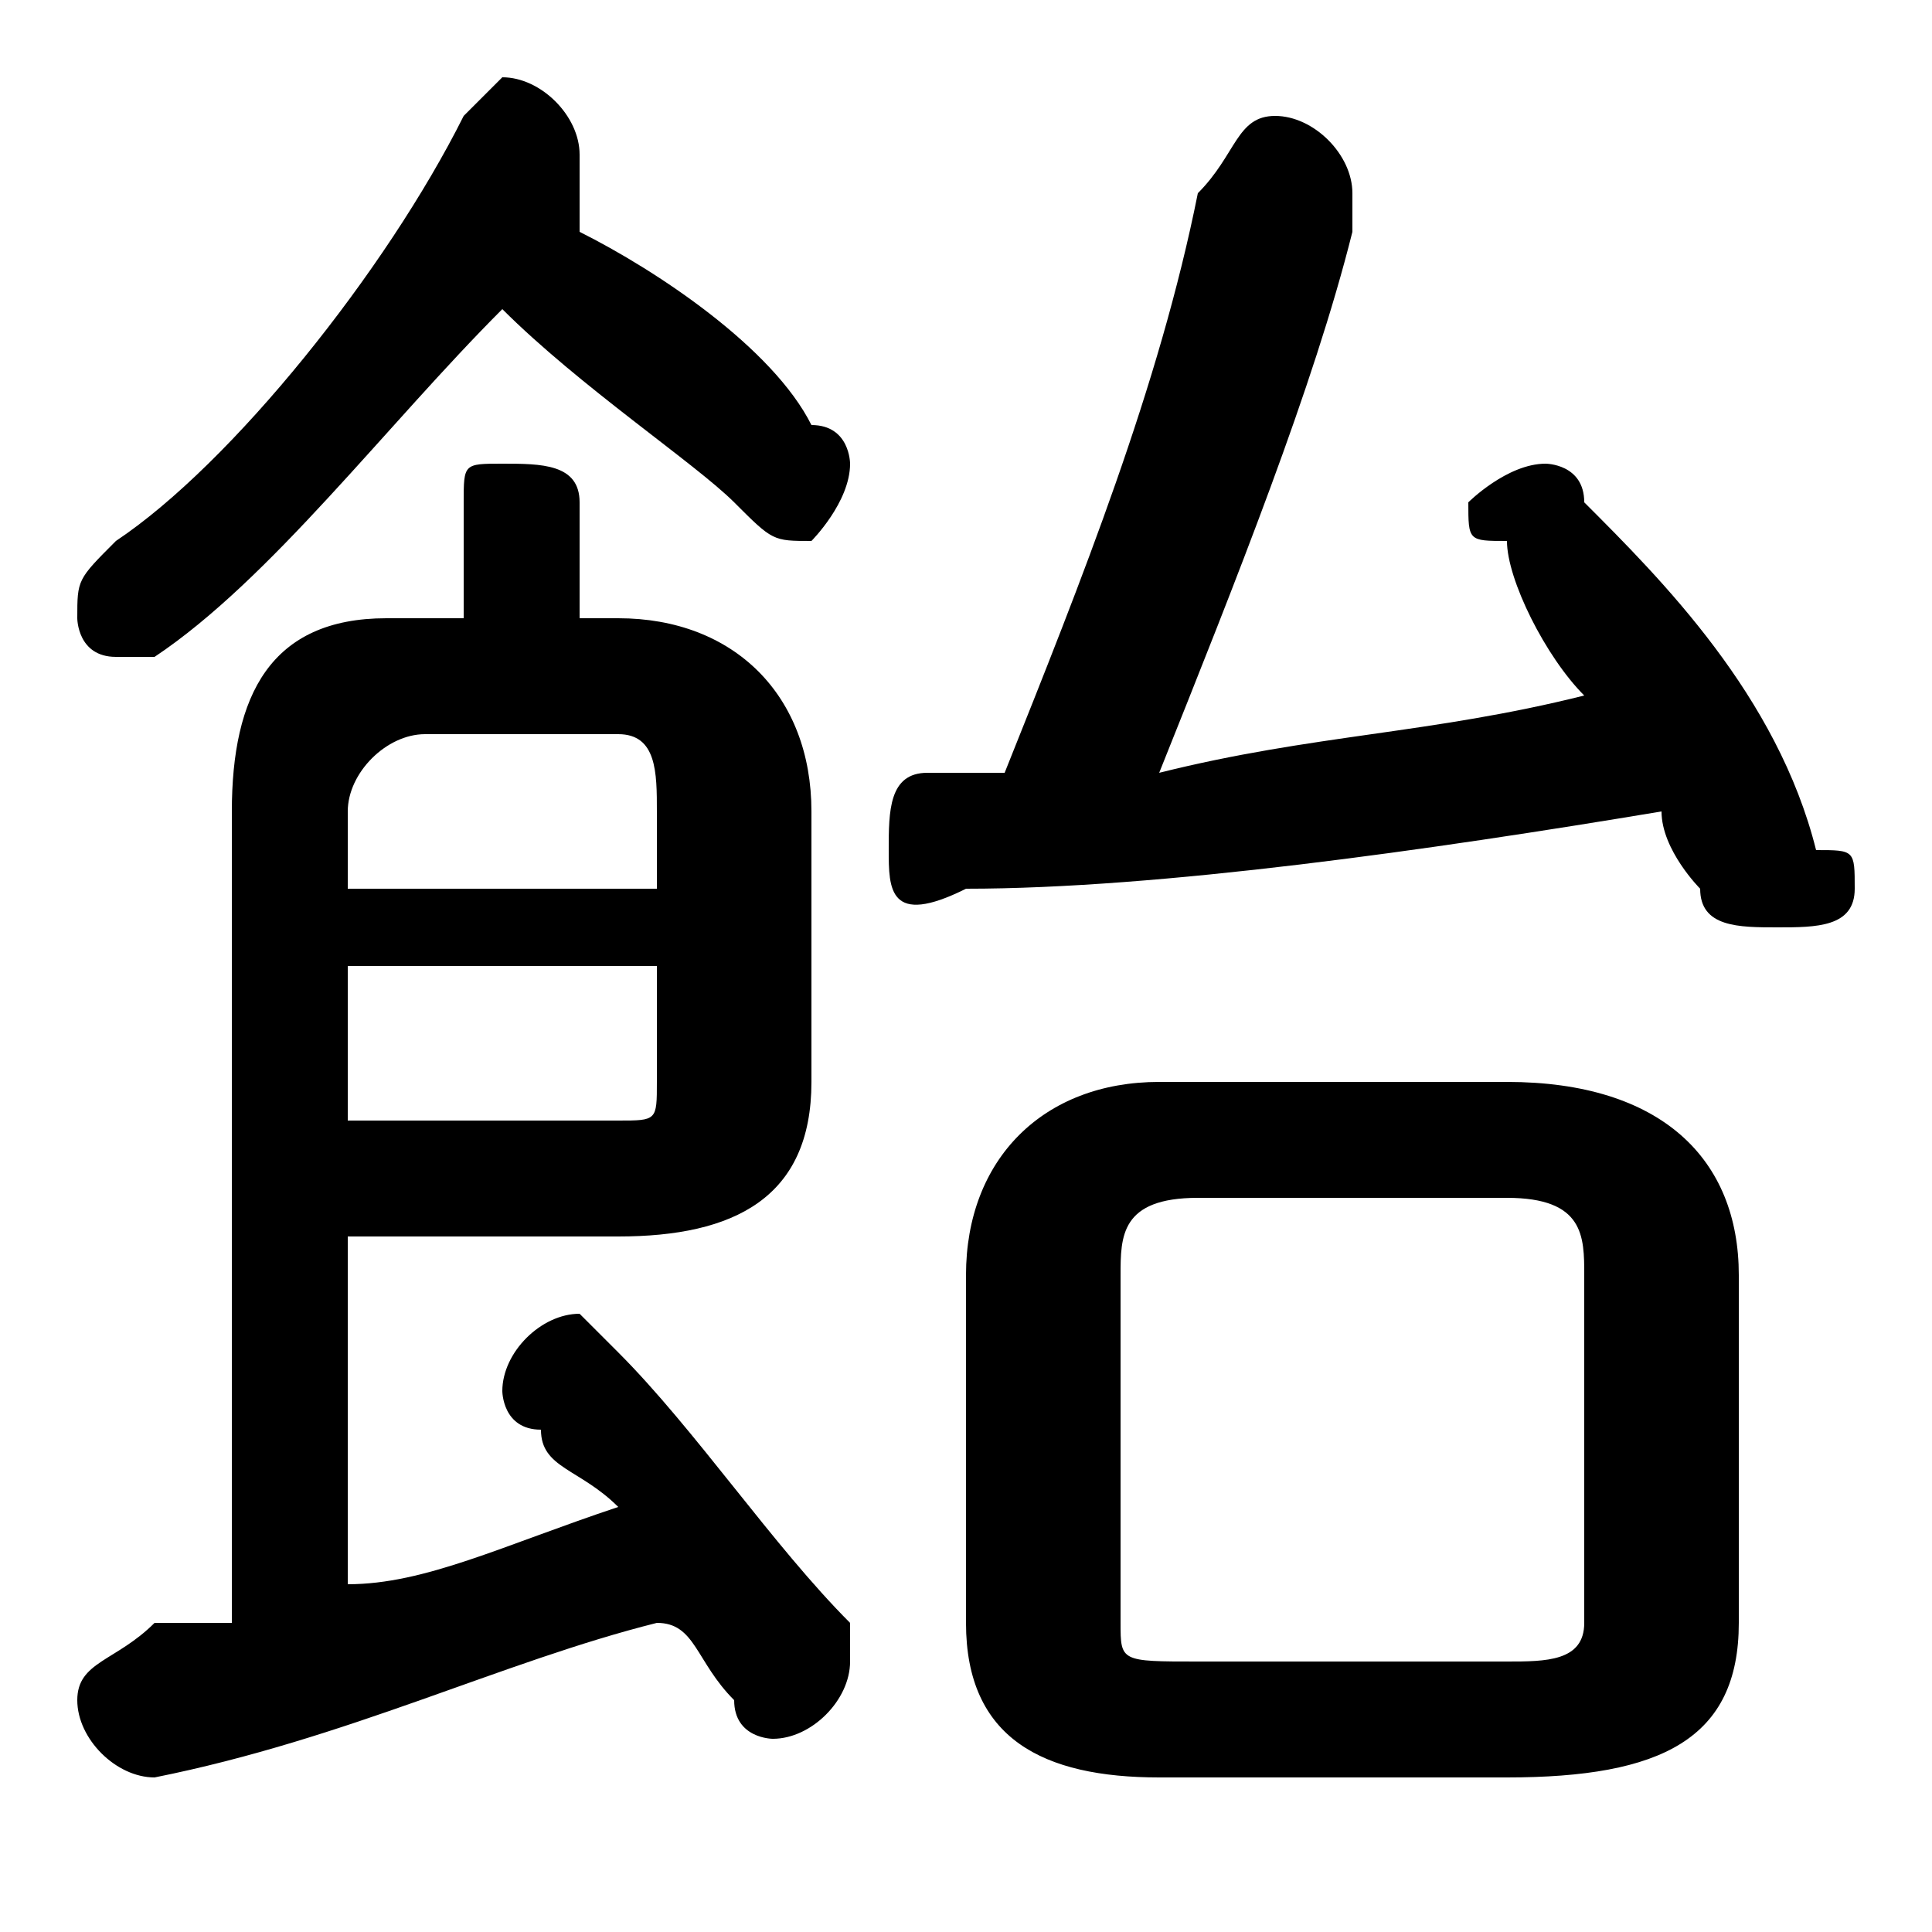 <svg xmlns="http://www.w3.org/2000/svg" viewBox="0 -44.0 50.0 50.0">
    <rect x="0" y="-44.0" width="50.0" height="50.0" fill="#808080" stroke="none"/>
    <g transform="scale(1, -1)">
        <!-- ボディの枠 -->
        <rect x="0" y="-6.0" width="50.0" height="50.0"
            stroke="white" fill="white"/>
        <!-- グリフ座標系の原点 -->
        <circle cx="0" cy="0" r="5" fill="white"/>
        <!-- グリフのアウトライン -->
        <g style="fill:black;stroke:#000000;stroke-width:0;stroke-linecap:round;stroke-linejoin:round;">
        <path d="M 6.0 2.0 C 5.0 2.0 4.0 2.0 4.0 2.0 C 3.0 1.0 2.0 1.0 2.0 -0.0 C 2.0 -1.0 3.0 -2.0 4.0 -2.0 C 9.0 -1.0 13.0 1.0 17.0 2.0 C 18.0 2.0 18.0 1.0 19.0 0.0 C 19.0 -1.0 20.0 -1.0 20.0 -1.0 C 21.0 -1.0 22.0 -0.0 22.0 1.0 C 22.0 1.0 22.0 2.0 22.0 2.0 C 20.0 4.0 18.0 7.0 16.0 9.0 C 16.0 9.0 15.0 10.0 15.0 10.0 C 14.0 10.0 13.0 9.0 13.0 8.0 C 13.0 8.0 13.0 7.0 14.0 7.0 C 14.0 6.0 15.0 6.0 16.0 5.0 C 13.0 4.0 11.0 3.0 9.0 3.0 L 9.0 12.0 L 16.0 12.0 C 19.0 12.0 21.0 13.0 21.0 16.0 L 21.0 23.0 C 21.0 26.0 19.0 28.0 16.0 28.0 L 15.0 28.0 L 15.0 31.0 C 15.0 32.0 14.0 32.0 13.0 32.0 C 12.0 32.0 12.0 32.0 12.0 31.0 L 12.0 28.0 L 10.0 28.0 C 7.0 28.0 6.0 26.0 6.0 23.0 Z M 9.0 15.0 L 9.0 19.0 L 17.0 19.0 L 17.0 16.0 C 17.0 15.0 17.0 15.0 16.0 15.0 Z M 17.0 21.0 L 9.0 21.0 L 9.0 23.0 C 9.0 24.0 10.0 25.0 11.0 25.0 L 16.0 25.0 C 17.0 25.0 17.0 24.0 17.0 23.0 Z M 39.0 -2.0 C 43.0 -2.0 45.0 -1.0 45.0 2.0 L 45.0 11.0 C 45.0 14.0 43.0 16.0 39.0 16.0 L 30.0 16.0 C 27.0 16.0 25.0 14.0 25.0 11.0 L 25.0 2.0 C 25.0 -1.0 27.0 -2.0 30.0 -2.0 Z M 31.0 1.0 C 29.0 1.0 29.0 1.0 29.0 2.0 L 29.0 11.0 C 29.0 12.0 29.0 13.0 31.0 13.0 L 39.0 13.0 C 41.0 13.0 41.0 12.0 41.0 11.0 L 41.0 2.0 C 41.0 1.0 40.0 1.0 39.0 1.0 Z M 13.0 36.0 C 15.0 34.0 18.0 32.0 19.0 31.0 C 20.0 30.0 20.0 30.0 21.0 30.0 C 21.0 30.0 22.0 31.0 22.0 32.0 C 22.0 32.0 22.0 33.0 21.0 33.0 C 20.0 35.0 17.0 37.0 15.0 38.0 C 15.0 38.0 15.0 39.0 15.0 39.0 C 15.0 39.0 15.0 40.0 15.0 40.0 C 15.0 41.0 14.0 42.0 13.0 42.0 C 13.0 42.0 12.0 41.0 12.0 41.0 C 10.0 37.0 6.0 32.0 3.0 30.0 C 2.0 29.0 2.0 29.0 2.0 28.0 C 2.0 28.0 2.0 27.0 3.0 27.0 C 4.0 27.0 4.0 27.0 4.0 27.0 C 7.0 29.0 10.0 33.0 13.0 36.0 Z M 41.0 26.0 C 37.0 25.0 34.0 25.0 30.0 24.0 C 32.0 29.0 34.0 34.0 35.0 38.0 C 35.0 39.0 35.0 39.0 35.0 39.0 C 35.0 40.0 34.0 41.0 33.0 41.0 C 32.0 41.0 32.0 40.0 31.0 39.0 C 30.0 34.0 28.0 29.0 26.0 24.0 C 25.0 24.0 25.0 24.0 24.0 24.0 C 23.0 24.0 23.0 23.0 23.0 22.0 C 23.0 21.0 23.0 20.0 25.0 21.0 C 30.0 21.0 37.0 22.0 43.0 23.0 C 43.0 22.0 44.0 21.0 44.0 21.0 C 44.0 20.0 45.0 20.0 46.0 20.0 C 47.0 20.0 48.0 20.0 48.0 21.0 C 48.0 22.0 48.0 22.0 47.0 22.0 C 46.0 26.0 43.0 29.0 41.0 31.0 C 41.0 32.0 40.0 32.0 40.0 32.0 C 39.0 32.0 38.0 31.0 38.0 31.0 C 38.0 30.0 38.0 30.0 39.0 30.0 C 39.0 29.0 40.0 27.0 41.0 26.0 Z"/>
    </g>
    </g>
</svg>
